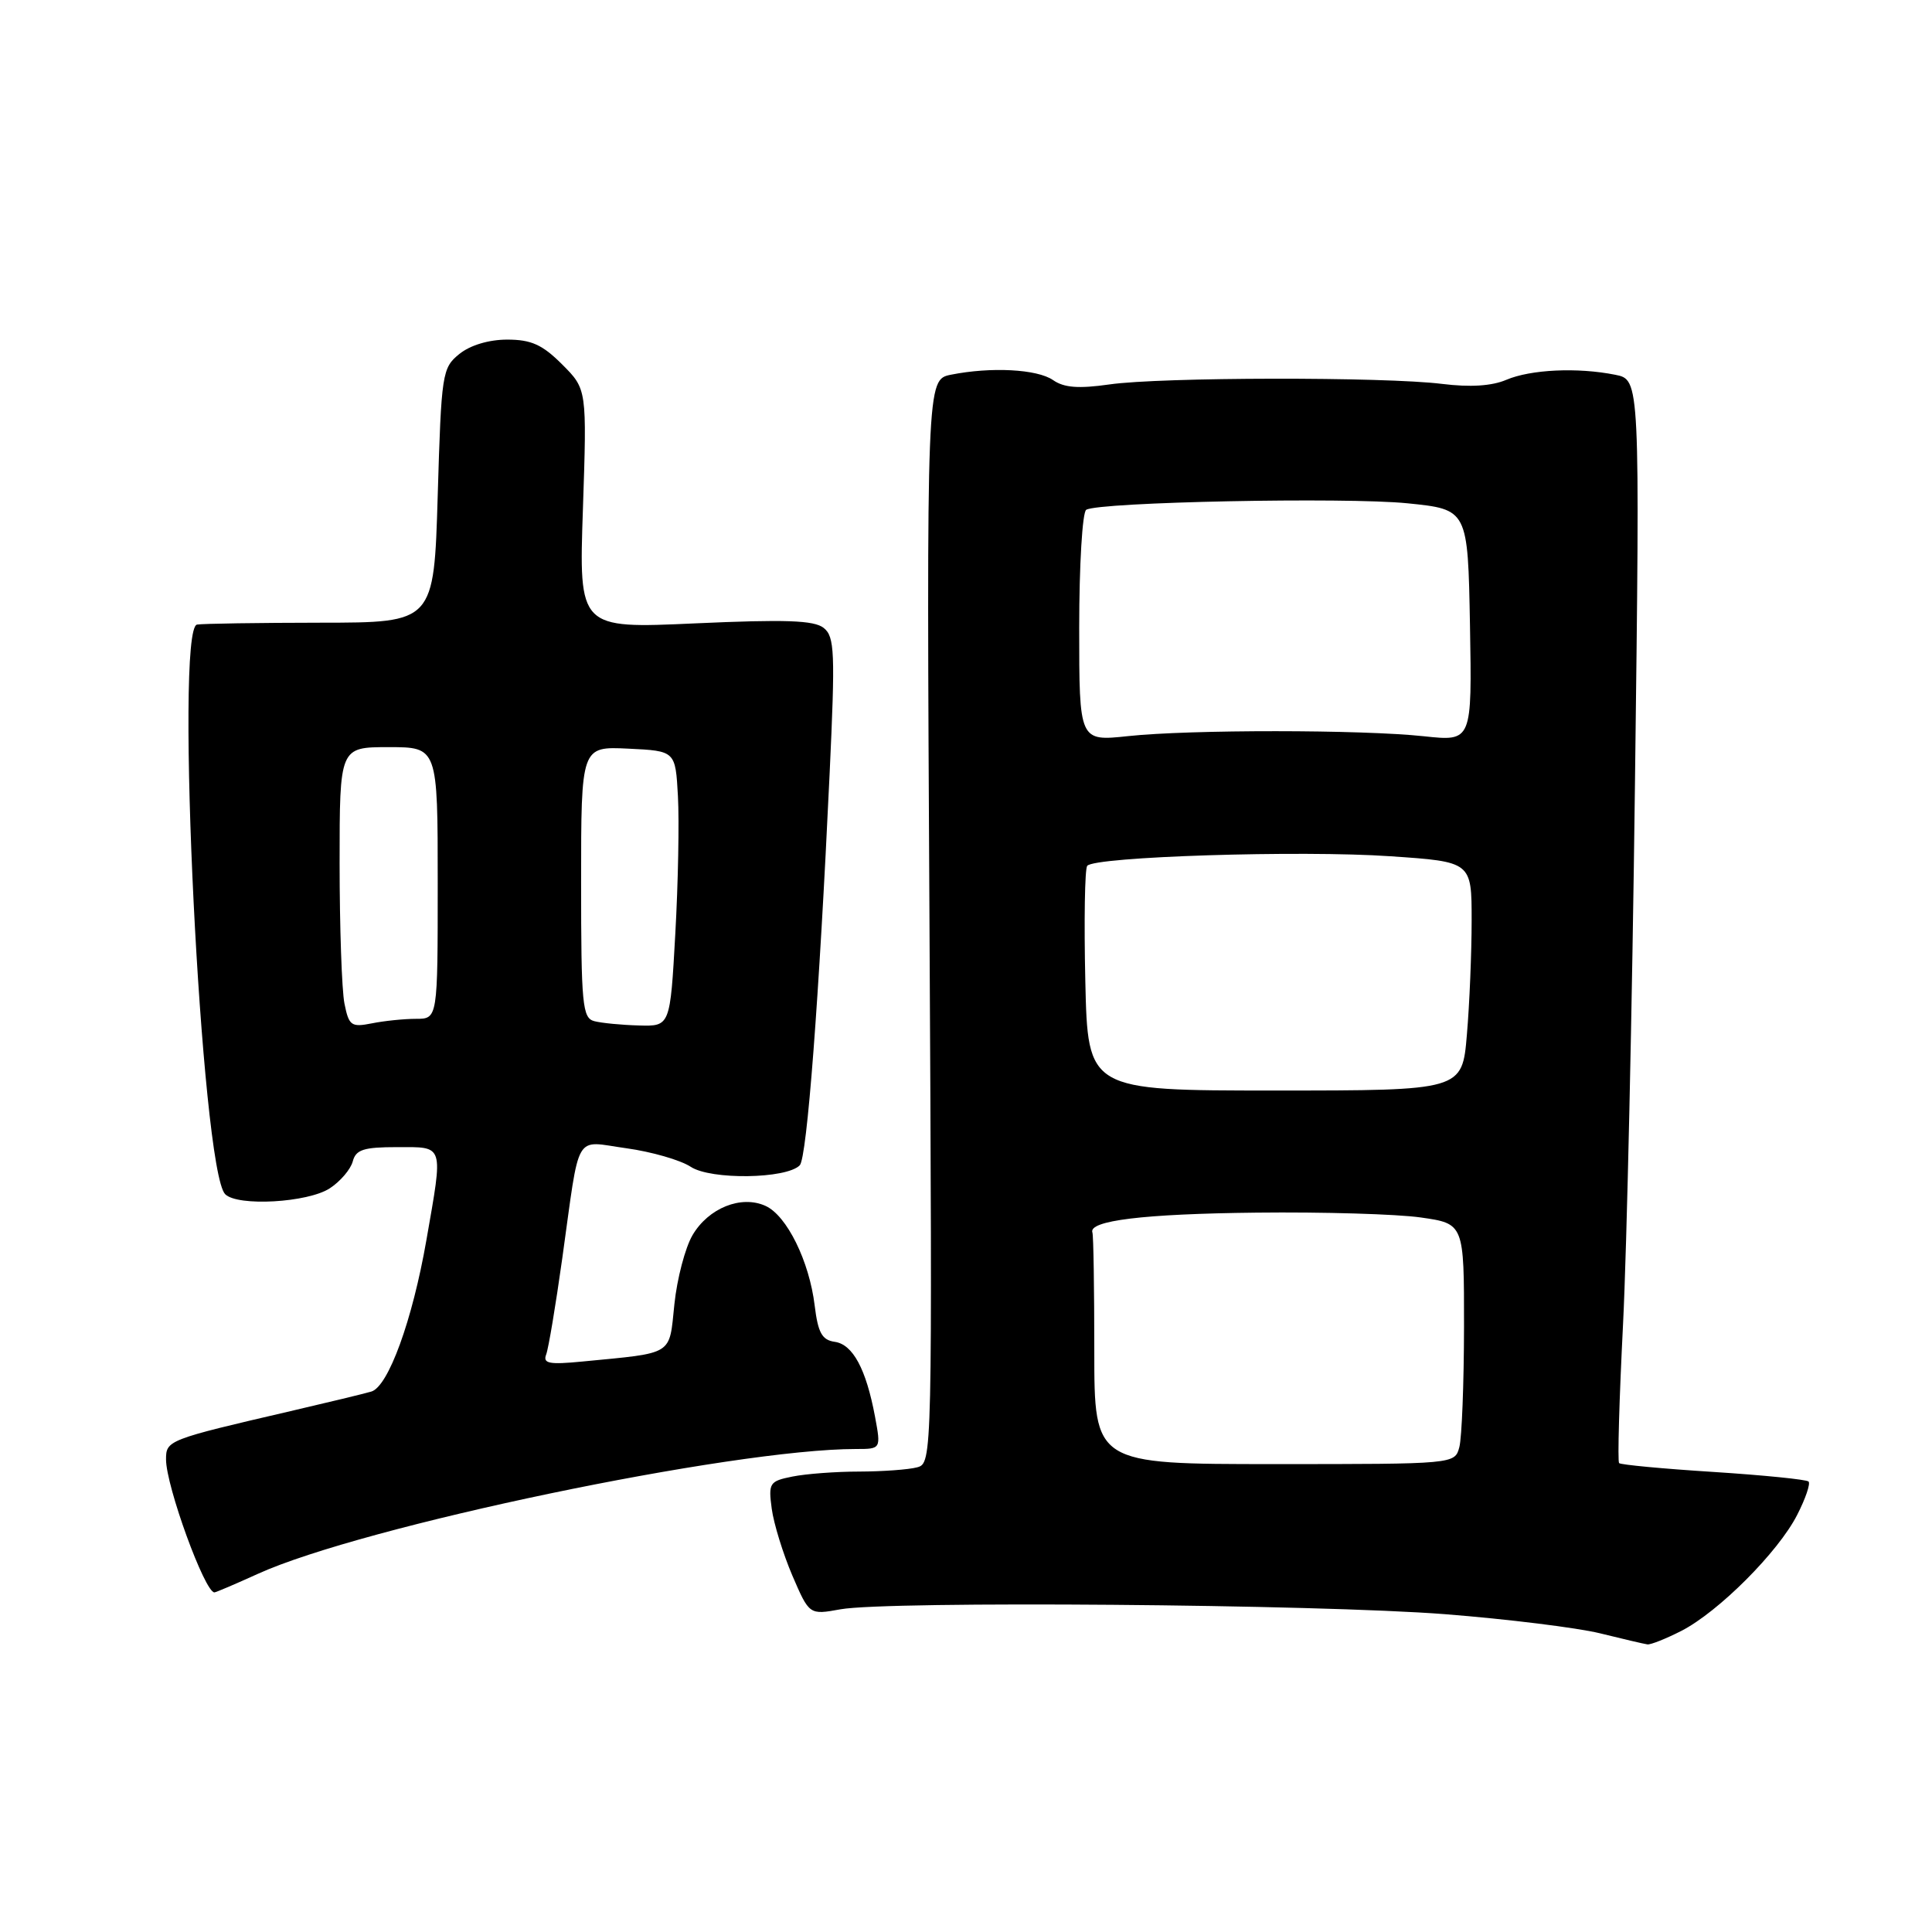 <?xml version="1.0" encoding="UTF-8" standalone="no"?>
<!DOCTYPE svg PUBLIC "-//W3C//DTD SVG 1.1//EN" "http://www.w3.org/Graphics/SVG/1.1/DTD/svg11.dtd" >
<svg xmlns="http://www.w3.org/2000/svg" xmlns:xlink="http://www.w3.org/1999/xlink" version="1.1" viewBox="0 0 256 256">
 <g >
 <path fill="currentColor"
d=" M 222.79 216.10 C 227.71 213.58 235.63 205.65 238.13 200.74 C 239.24 198.58 239.92 196.58 239.64 196.31 C 239.37 196.04 233.70 195.47 227.04 195.04 C 220.38 194.62 214.76 194.09 214.54 193.87 C 214.32 193.66 214.56 185.38 215.06 175.49 C 215.56 165.60 216.28 133.38 216.64 103.91 C 217.31 50.31 217.31 50.31 214.03 49.66 C 209.04 48.66 202.83 48.95 199.59 50.33 C 197.67 51.15 194.80 51.33 191.09 50.87 C 183.48 49.92 153.78 49.96 147.00 50.94 C 142.92 51.52 140.99 51.38 139.53 50.36 C 137.42 48.91 131.32 48.59 126.01 49.65 C 122.77 50.30 122.77 50.30 123.16 122.09 C 123.54 193.48 123.54 193.89 121.52 194.43 C 120.41 194.73 116.97 194.98 113.88 194.99 C 110.78 194.99 106.79 195.29 105.01 195.65 C 101.96 196.26 101.80 196.50 102.26 199.92 C 102.53 201.91 103.76 205.89 104.99 208.77 C 107.24 213.99 107.24 213.99 111.37 213.24 C 117.69 212.11 174.59 212.57 191.50 213.89 C 199.75 214.54 208.97 215.68 212.00 216.42 C 215.03 217.17 217.86 217.83 218.29 217.89 C 218.72 217.95 220.75 217.14 222.79 216.10 Z  M 34.13 208.56 C 48.02 202.23 97.03 192.00 113.42 192.00 C 116.74 192.00 116.74 192.00 115.94 187.69 C 114.76 181.40 113.01 178.14 110.61 177.80 C 108.92 177.56 108.39 176.60 107.95 173.00 C 107.24 167.12 104.26 161.07 101.44 159.79 C 98.22 158.32 93.87 160.07 91.76 163.67 C 90.79 165.33 89.71 169.44 89.36 172.82 C 88.64 179.70 89.41 179.22 77.16 180.41 C 72.76 180.84 71.91 180.67 72.37 179.48 C 72.68 178.68 73.63 172.96 74.50 166.76 C 76.90 149.60 75.97 151.19 83.00 152.15 C 86.32 152.61 90.16 153.71 91.53 154.61 C 94.19 156.36 104.19 156.22 105.97 154.41 C 106.93 153.44 108.54 132.26 109.93 102.50 C 110.68 86.40 110.60 84.36 109.14 83.20 C 107.86 82.19 104.08 82.06 92.10 82.60 C 76.70 83.30 76.70 83.30 77.24 67.44 C 77.77 51.57 77.77 51.57 74.48 48.28 C 71.87 45.67 70.39 45.00 67.21 45.00 C 64.78 45.00 62.30 45.74 60.86 46.91 C 58.59 48.75 58.48 49.46 58.00 65.66 C 57.50 82.50 57.50 82.50 42.50 82.51 C 34.25 82.52 26.87 82.63 26.11 82.76 C 23.10 83.27 26.66 155.06 29.84 158.24 C 31.49 159.89 40.80 159.36 43.71 157.45 C 45.10 156.54 46.46 154.94 46.74 153.90 C 47.15 152.33 48.17 152.00 52.62 152.00 C 58.91 152.00 58.74 151.48 56.50 164.32 C 54.65 174.94 51.45 183.74 49.20 184.39 C 48.26 184.67 43.45 185.83 38.50 186.98 C 22.22 190.76 22.00 190.85 22.00 193.38 C 22.00 196.91 27.13 211.00 28.41 211.00 C 28.60 211.00 31.18 209.90 34.13 208.56 Z  M 145.00 179.00 C 145.00 170.75 144.89 163.69 144.75 163.32 C 144.17 161.74 151.52 160.84 166.50 160.68 C 175.30 160.58 185.09 160.87 188.25 161.32 C 194.00 162.14 194.00 162.14 193.99 175.82 C 193.98 183.34 193.70 190.51 193.37 191.75 C 192.77 194.00 192.77 194.00 168.88 194.00 C 145.00 194.00 145.00 194.00 145.00 179.00 Z  M 143.81 130.00 C 143.63 122.03 143.74 115.15 144.06 114.73 C 144.98 113.51 172.39 112.64 184.25 113.46 C 195.00 114.19 195.00 114.19 195.00 121.95 C 195.00 126.21 194.72 133.03 194.37 137.10 C 193.75 144.50 193.75 144.50 168.94 144.50 C 144.14 144.50 144.14 144.50 143.81 130.00 Z  M 143.00 83.18 C 143.00 74.89 143.42 67.86 143.93 67.55 C 145.59 66.52 178.31 65.86 186.50 66.69 C 194.50 67.50 194.50 67.50 194.78 82.87 C 195.05 98.24 195.05 98.24 188.70 97.56 C 180.40 96.67 157.70 96.66 149.47 97.54 C 143.00 98.23 143.00 98.23 143.00 83.18 Z  M 45.64 132.97 C 45.29 131.20 45.00 122.83 45.00 114.38 C 45.00 99.00 45.00 99.00 51.50 99.00 C 58.00 99.00 58.00 99.00 58.00 117.00 C 58.00 135.00 58.00 135.00 55.12 135.00 C 53.54 135.00 50.91 135.27 49.27 135.60 C 46.54 136.14 46.23 135.92 45.64 132.97 Z  M 78.75 135.31 C 77.17 134.90 77.00 133.16 77.00 116.88 C 77.00 98.90 77.00 98.90 83.25 99.20 C 89.50 99.50 89.50 99.50 89.83 105.50 C 90.01 108.80 89.86 117.01 89.48 123.75 C 88.80 136.00 88.80 136.00 84.65 135.88 C 82.37 135.82 79.71 135.56 78.75 135.31 Z "/>
</g>
</svg>